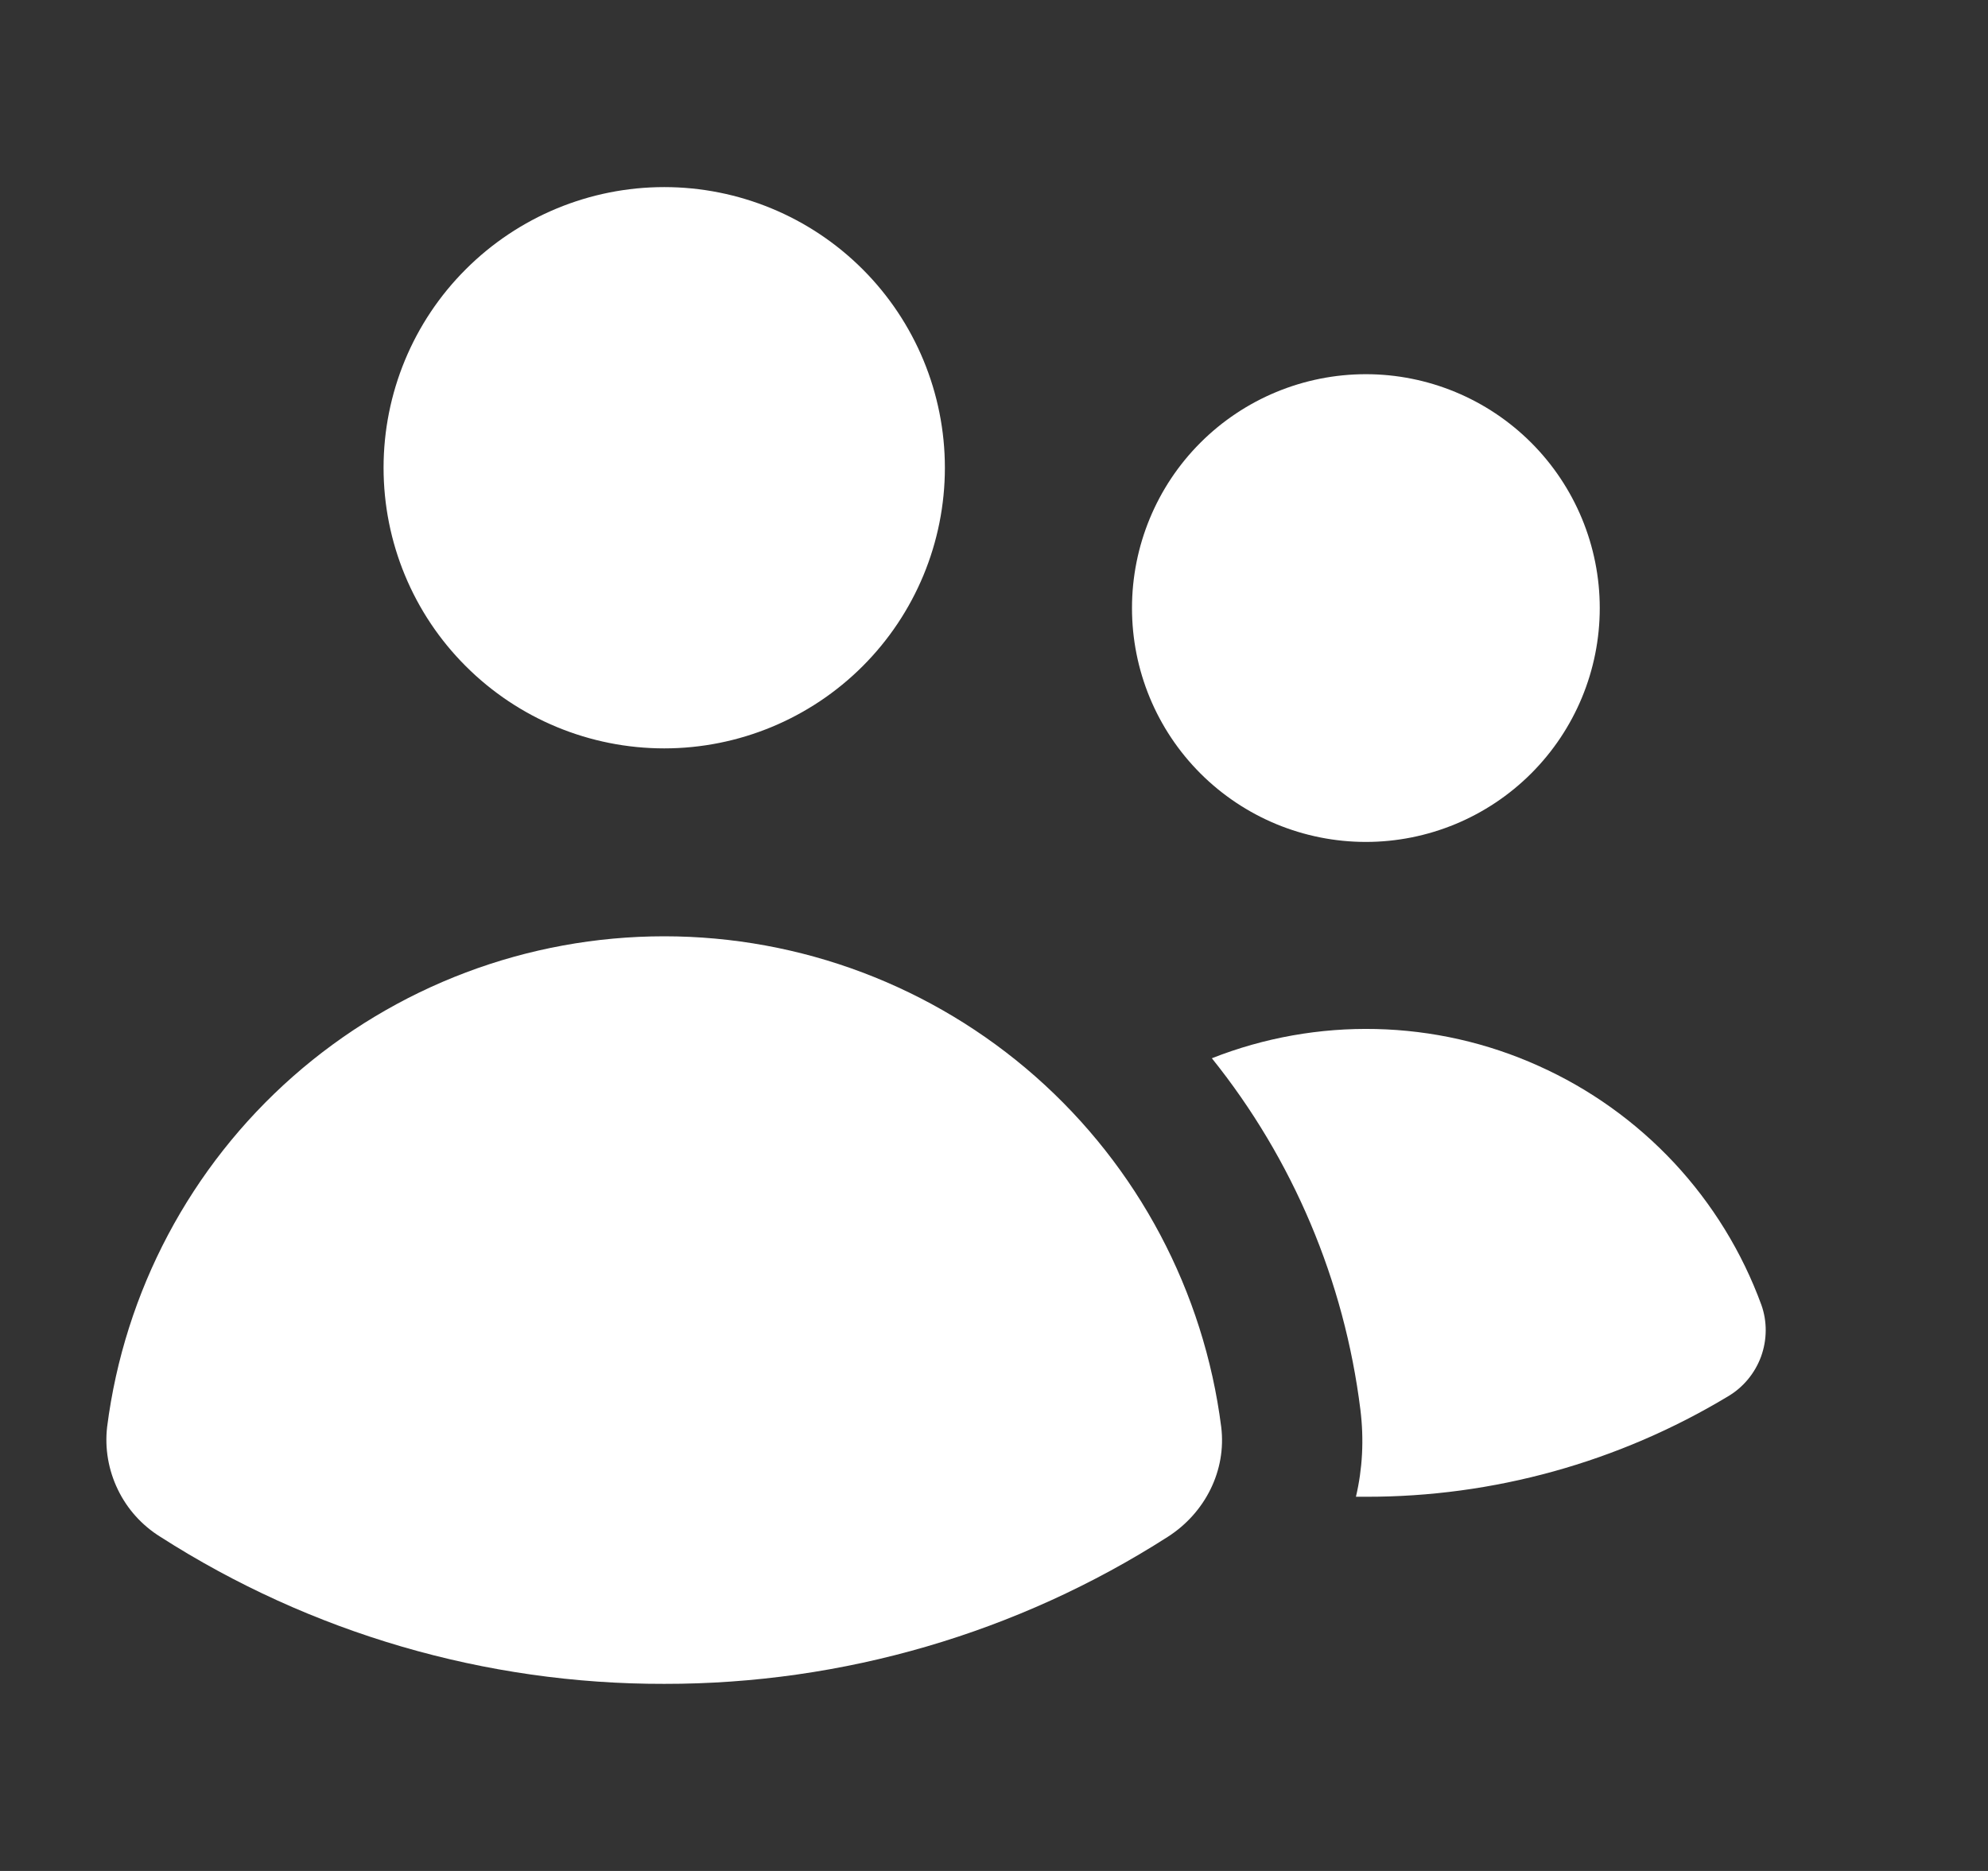 <svg width="17" height="16" viewBox="0 0 17 16" fill="none" xmlns="http://www.w3.org/2000/svg">
<rect x="0" y="0" width="17" height="16" fill="#333333" stroke="none"/>
<g clip-path="url(#clip0_360_87)">
<path d="M5.68 6.4C6.316 6.4 6.927 6.147 7.377 5.697C7.827 5.247 8.08 4.637 8.08 4C8.08 3.364 7.827 2.753 7.377 2.303C6.927 1.853 6.316 1.6 5.68 1.6C5.043 1.6 4.433 1.853 3.983 2.303C3.532 2.753 3.28 3.364 3.28 4C3.28 4.637 3.532 5.247 3.983 5.697C4.433 6.147 5.043 6.4 5.68 6.4ZM11.68 7.2C12.21 7.2 12.719 6.989 13.094 6.614C13.469 6.239 13.68 5.731 13.68 5.2C13.68 4.67 13.469 4.161 13.094 3.786C12.719 3.411 12.21 3.2 11.68 3.2C11.149 3.2 10.64 3.411 10.265 3.786C9.89 4.161 9.68 4.67 9.68 5.2C9.68 5.731 9.89 6.239 10.265 6.614C10.64 6.989 11.149 7.2 11.68 7.2ZM1.372 13.143C1.214 13.045 1.088 12.905 1.008 12.739C0.927 12.572 0.895 12.386 0.916 12.203C1.064 11.043 1.629 9.978 2.506 9.205C3.383 8.433 4.511 8.007 5.68 8.007C6.848 8.007 7.976 8.433 8.853 9.205C9.73 9.978 10.295 11.043 10.443 12.203C10.489 12.576 10.305 12.938 9.987 13.142C8.701 13.966 7.206 14.402 5.68 14.4C4.153 14.403 2.657 13.966 1.372 13.143ZM11.68 12.8H11.595C11.651 12.562 11.665 12.311 11.633 12.054C11.496 10.954 11.057 9.914 10.363 9.05C10.809 8.874 11.286 8.789 11.766 8.8C12.246 8.811 12.719 8.918 13.156 9.115C13.594 9.311 13.988 9.593 14.316 9.944C14.643 10.295 14.897 10.708 15.062 11.159C15.113 11.302 15.111 11.459 15.059 11.602C15.006 11.745 14.906 11.866 14.774 11.943C13.84 12.505 12.77 12.802 11.68 12.8Z" fill="white"/>
</g>
<defs>
<clipPath id="clip0_360_87">
<rect width="16" height="16" fill="white" transform="translate(0.08)"/>
</clipPath>
</defs>
</svg>
